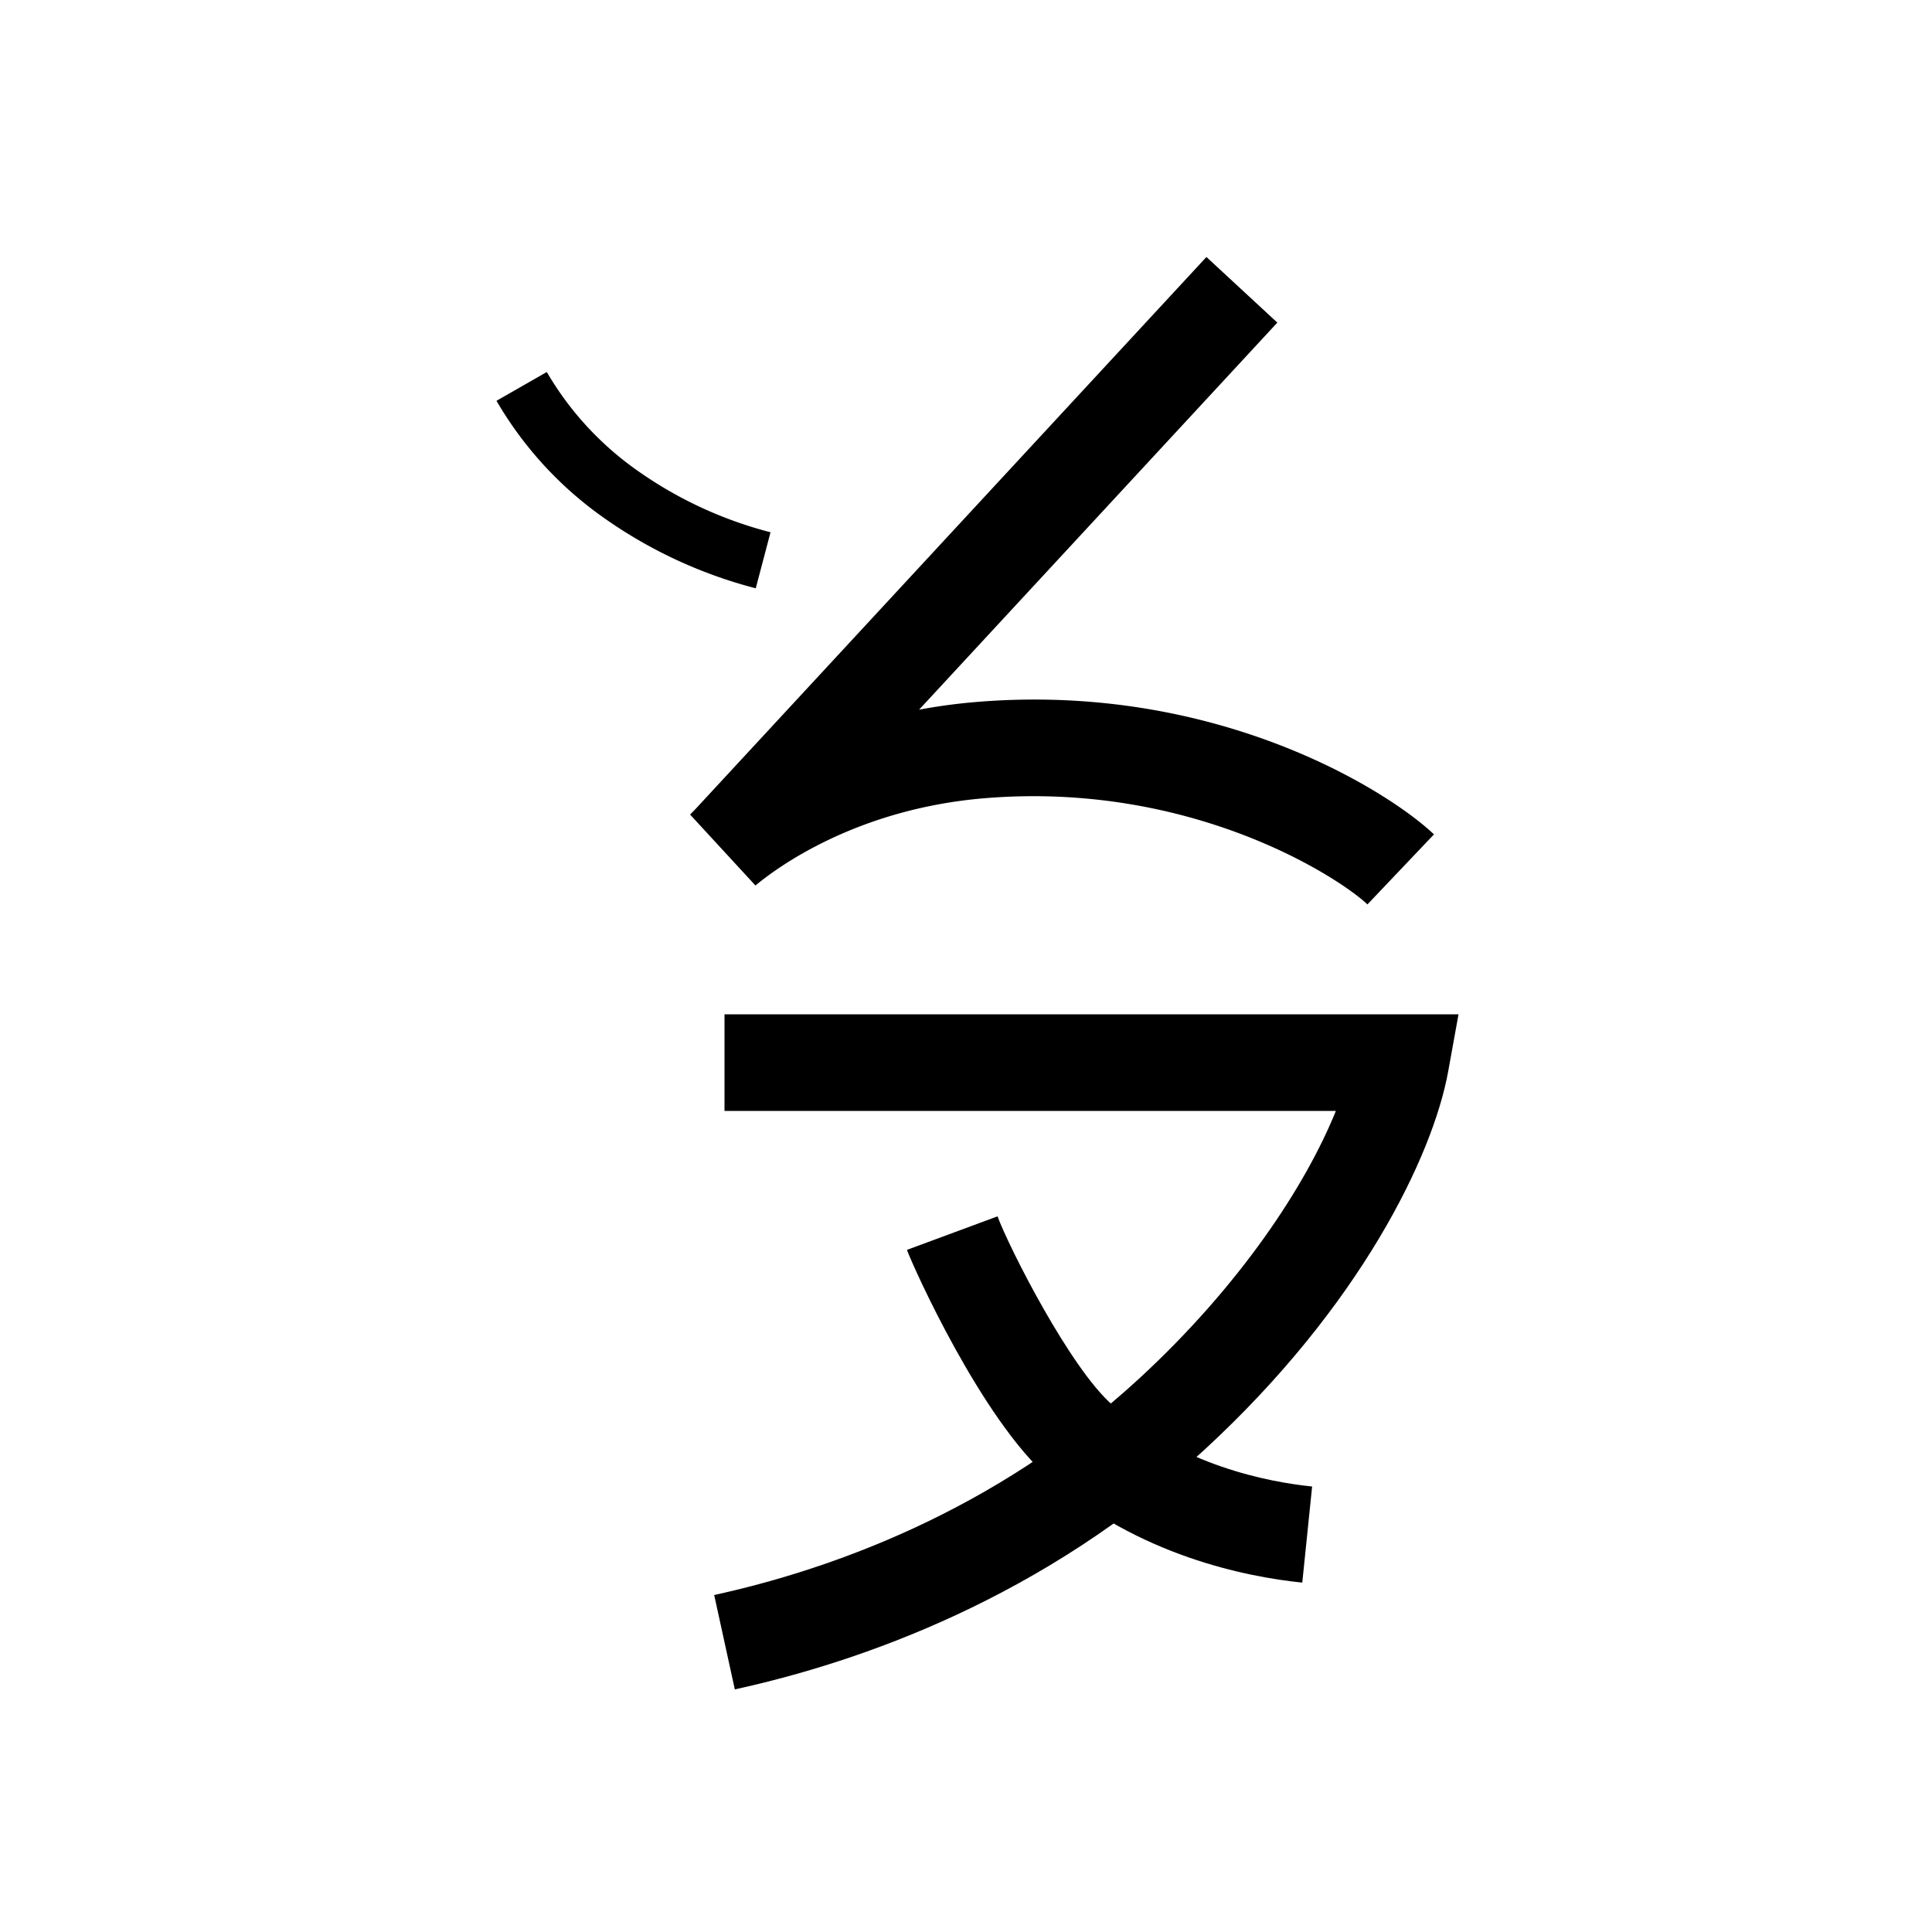 <svg xmlns="http://www.w3.org/2000/svg" viewBox="0 0 200 200" id="siv" data-name="siv"><title>siv</title><path d="M76.068,174.885l-2.136-9.77c11.784-2.576,28.989-8.562,44.029-22.44C128.356,133.084,135.141,122.792,138.29,115H75V105h75.985l-1.065,5.89c-1.592,8.807-9.142,24.339-25.178,39.135C108.055,165.424,89.062,172.043,76.068,174.885Z"/><path d="M134.811,163.832c-5.813-.596-16.948-2.797-26.216-10.843-6.949-6.037-14.01-21.707-14.71-23.602l9.378-3.471c1.209,3.267,7.528,15.732,11.89,19.522,7.187,6.239,16.04,7.97,20.678,8.445Z"/><path d="M141.556,93.625c-2.913-2.769-18.162-12.751-39.57-10.998-13.324,1.092-21.571,7.196-23.781,9.041l-6.768-7.346.529-.537L124.889,26.604l7.34,6.792L95.143,73.465a59.178,59.178,0,0,1,6.026-.805c24.798-2.027,42.536,9.212,47.275,13.715Z"/><path d="M78.236,60.901a48.105,48.105,0,0,1-16.16-7.605,38.362,38.362,0,0,1-10.679-11.805l5.207-2.981a32.403,32.403,0,0,0,9.031,9.956,42.058,42.058,0,0,0,14.129,6.634Z"/></svg>
